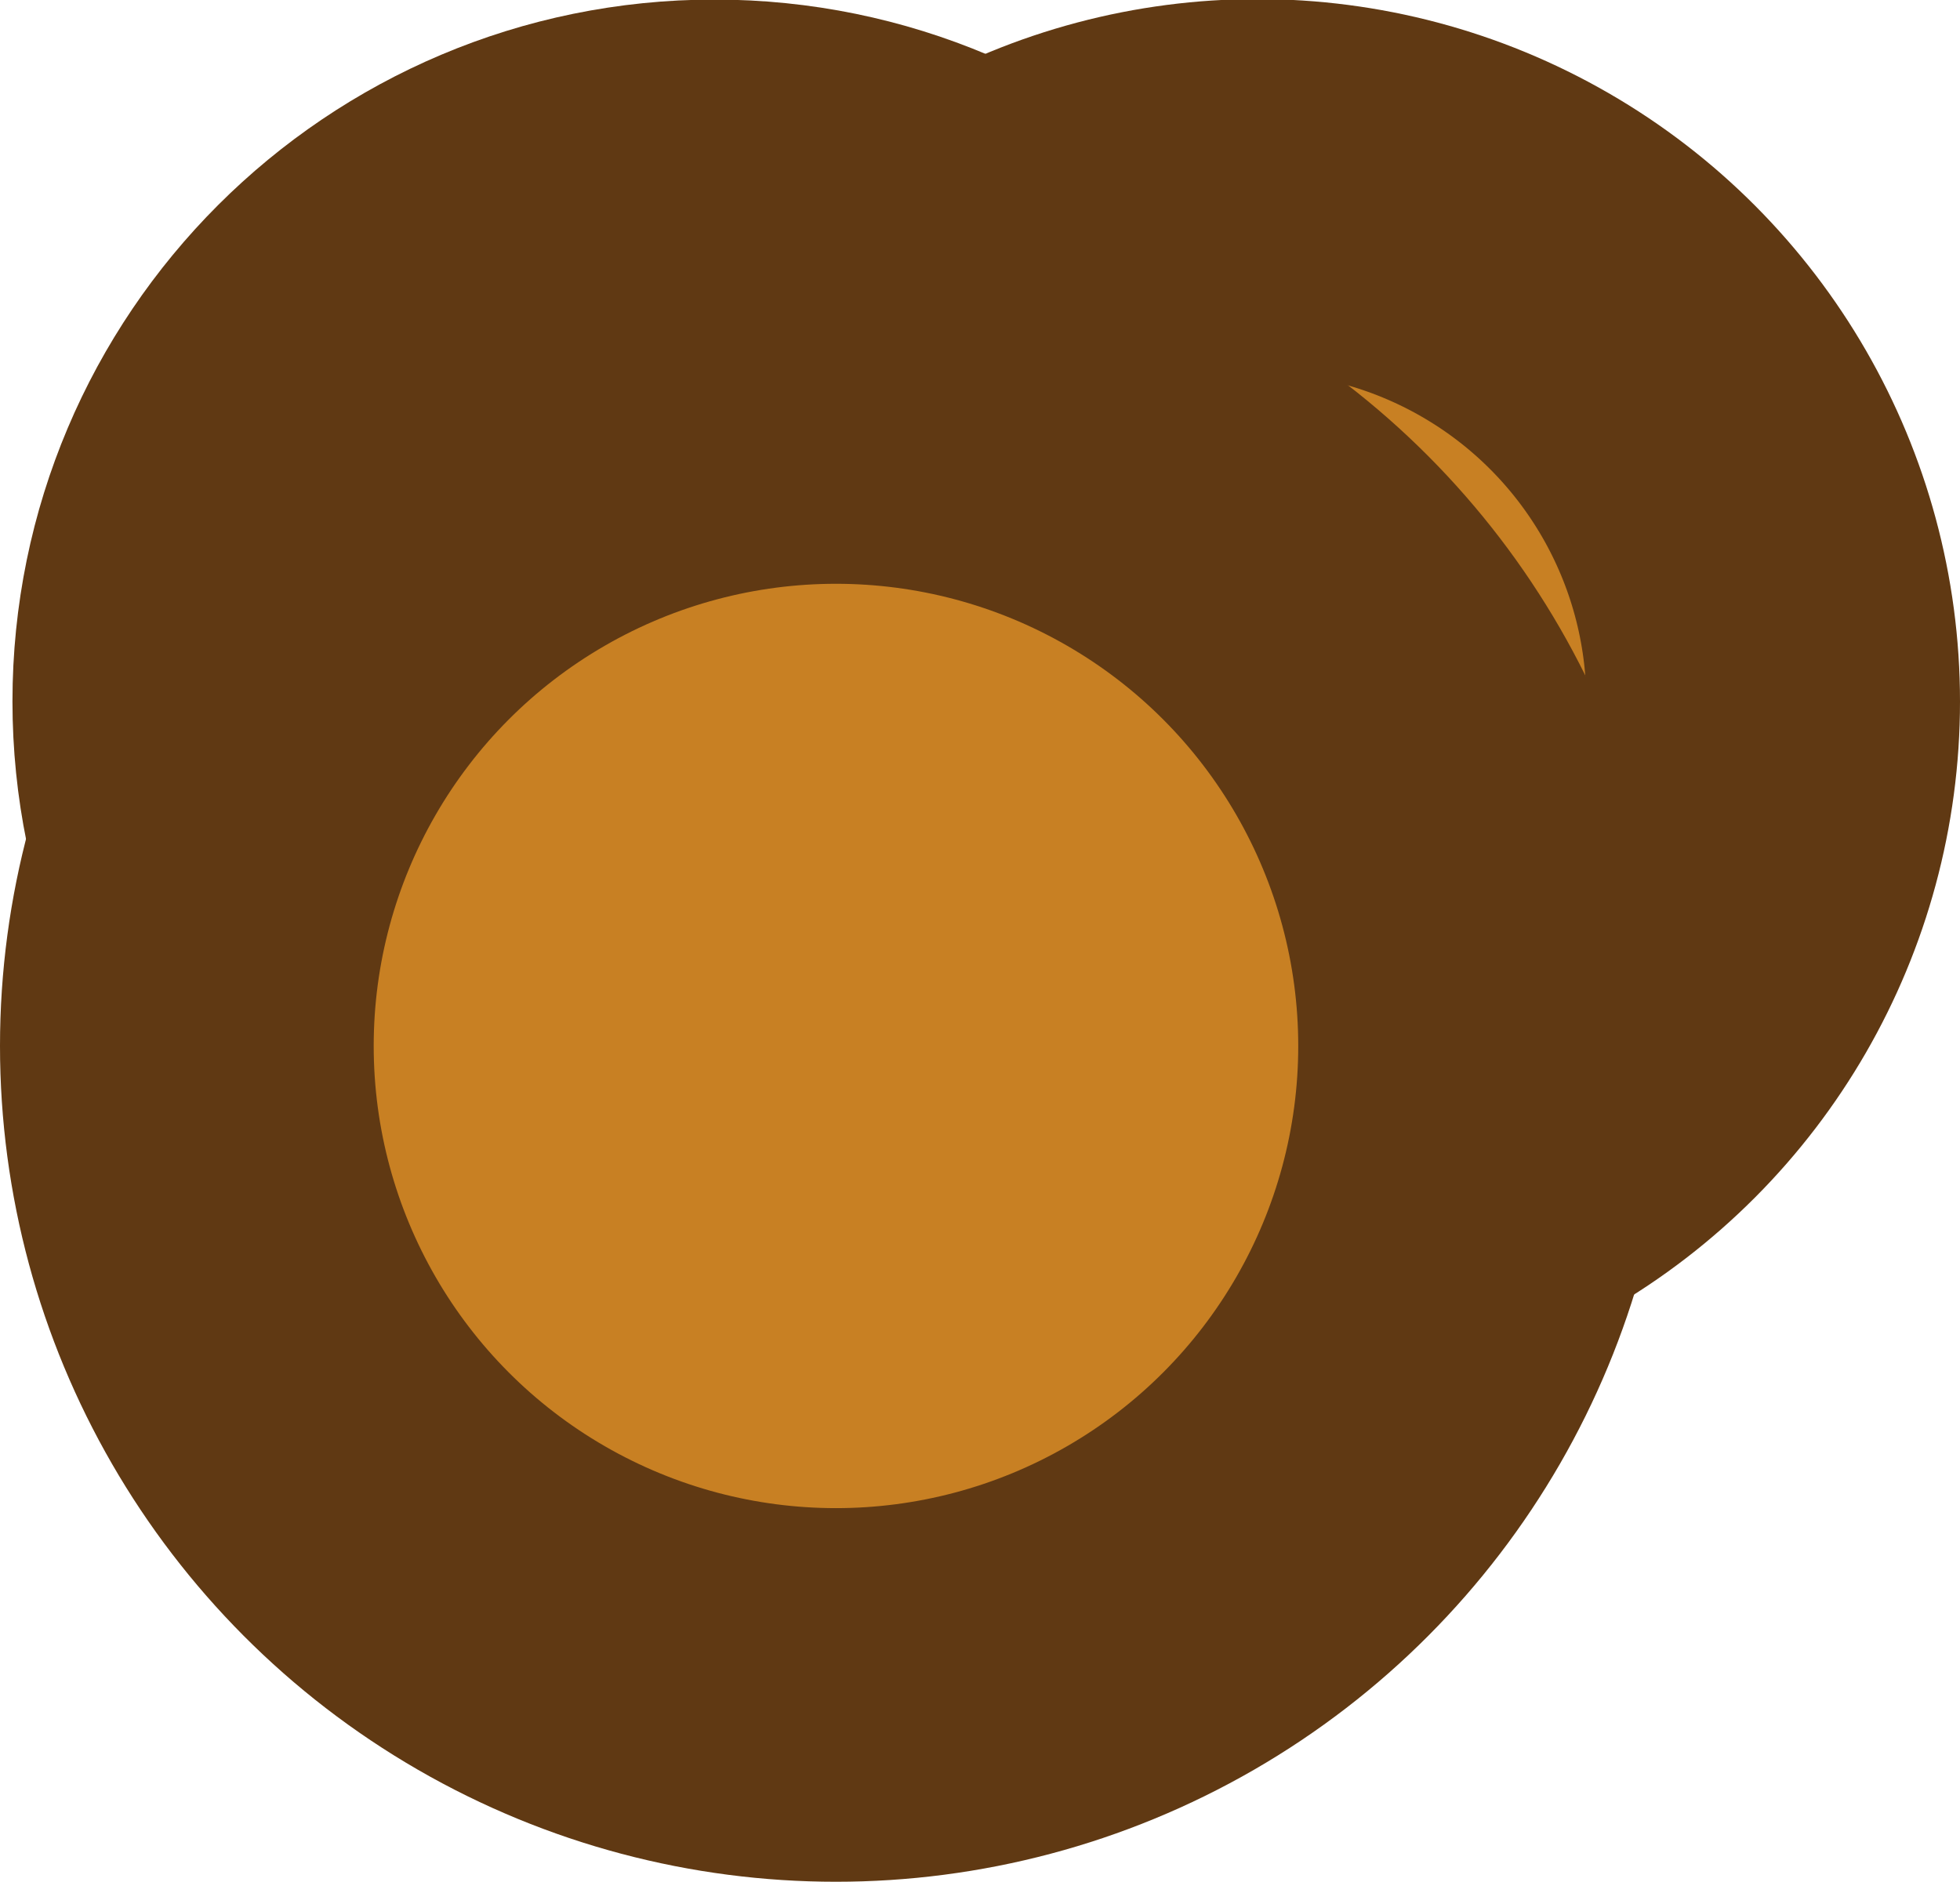 <svg xmlns="http://www.w3.org/2000/svg" xmlns:xlink="http://www.w3.org/1999/xlink" width="31.469" height="30.219" preserveAspectRatio="xMidYMid" viewBox="0 0 31.469 30.219"><defs><style>.cls-1,.cls-2{fill:#c88023;stroke:#603913;stroke-width:6px}.cls-1{fill-rule:evenodd}</style></defs><g><path d="M11.471,19.533 C6.903,19.533 3.200,15.830 3.200,11.263 C3.200,6.695 6.903,2.993 11.471,2.993 C16.038,2.993 19.741,6.695 19.741,11.263 C19.741,15.830 16.038,19.533 11.471,19.533 Z" class="cls-1"/><circle cx="20.188" cy="11.266" r="8.281" class="cls-2"/><circle cx="13.422" cy="16.797" r="10.422" class="cls-2"/></g></svg>
